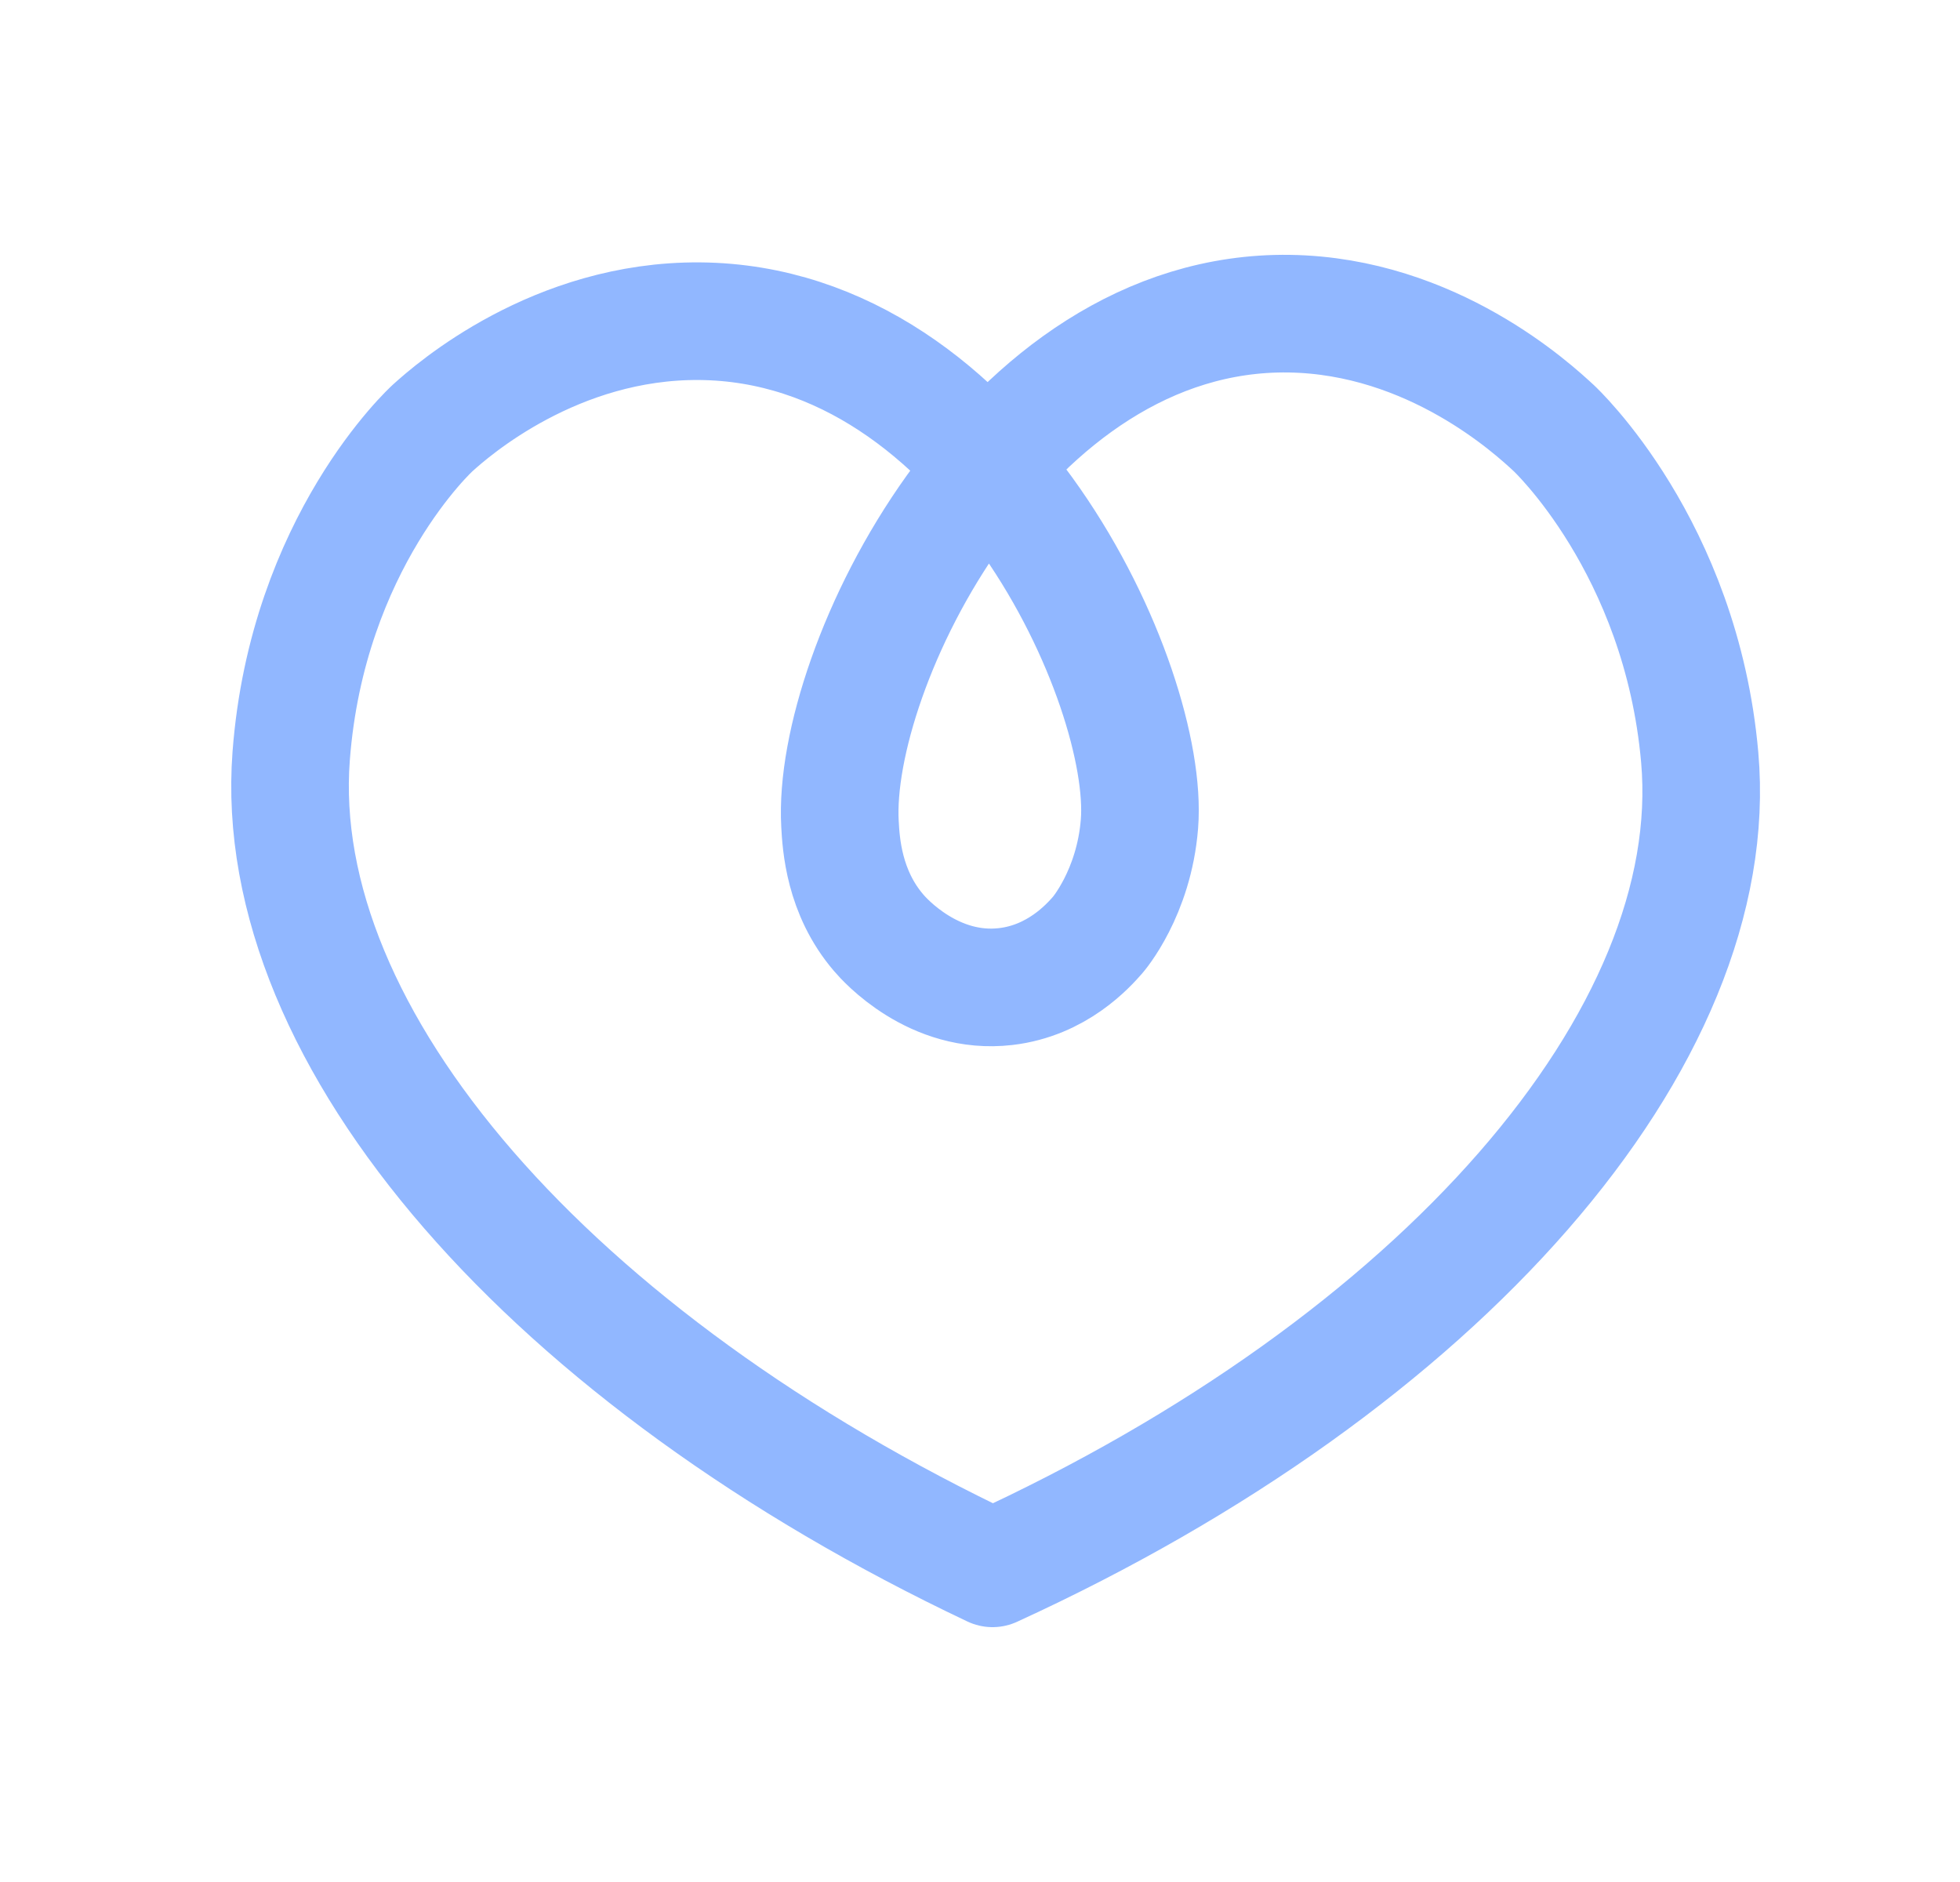 <svg width="25" height="24" viewBox="0 0 25 24" fill="none" xmlns="http://www.w3.org/2000/svg">
<path d="M3.714 9.641C3.921 6.911 5.516 5.46 5.516 5.46C5.774 5.225 7.085 4.081 8.925 4.096C12.599 4.127 14.673 8.753 14.534 10.506C14.464 11.392 14.002 11.922 14.002 11.922C13.88 12.062 13.483 12.505 12.828 12.581C11.91 12.688 11.281 11.982 11.21 11.898C10.762 11.379 10.728 10.759 10.714 10.506C10.605 8.532 12.823 3.949 16.444 4C18.272 4.027 19.561 5.221 19.819 5.46C19.819 5.46 21.443 6.966 21.68 9.658C21.995 13.23 18.377 17.383 12.66 20C7.04 17.34 3.441 13.241 3.714 9.641H3.714Z" stroke="#91B7FF" stroke-width="1.5" stroke-linecap="round" stroke-linejoin="round"/>
</svg>

